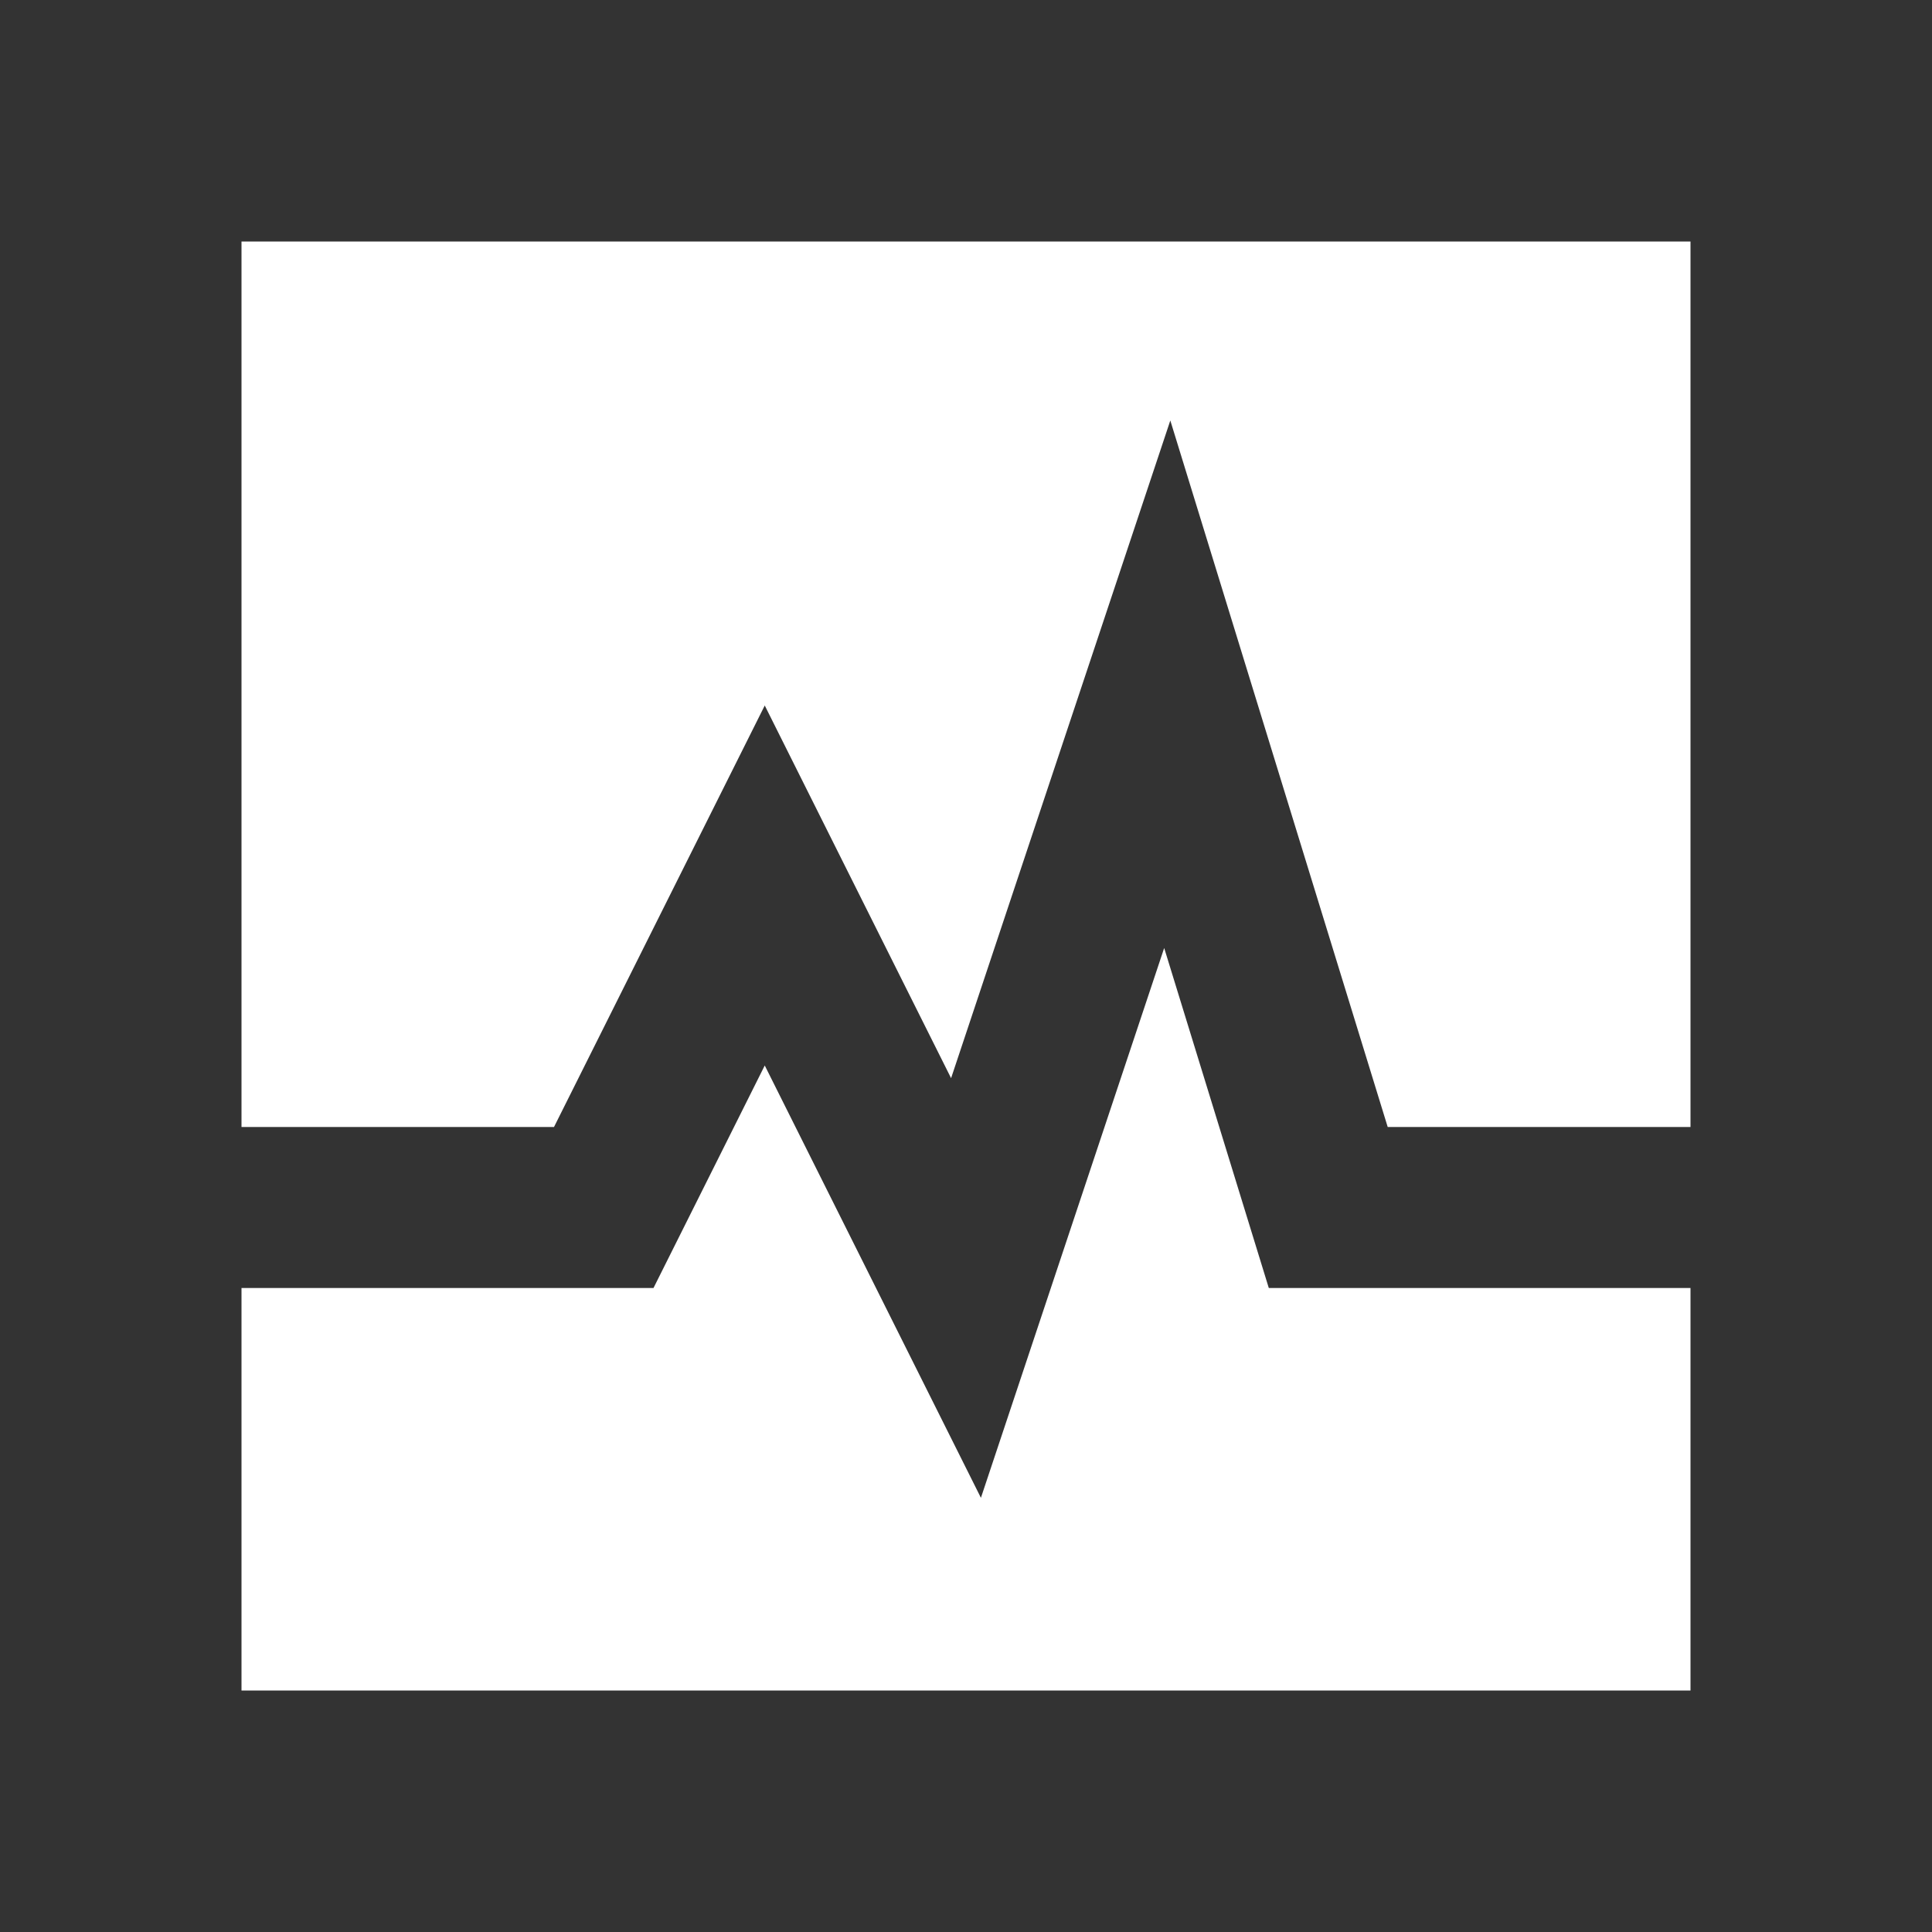<svg width="512" height="512" viewBox="0 0 512 512" fill="none" xmlns="http://www.w3.org/2000/svg">
<rect x="0" y="0" width="512" height="512" fill="#333333" stroke="none"/>
<path fill-rule="evenodd" clip-rule="evenodd" d="M448 64H64V298.666H146.815L202.667 186.963L252.048 285.726L310.146 111.432L367.756 298.666H448V64ZM448 341.332H336.244L308.521 251.232L259.952 396.939L202.667 282.368L173.185 341.332H64V448H448V341.332Z" fill="white"/>
</svg>
